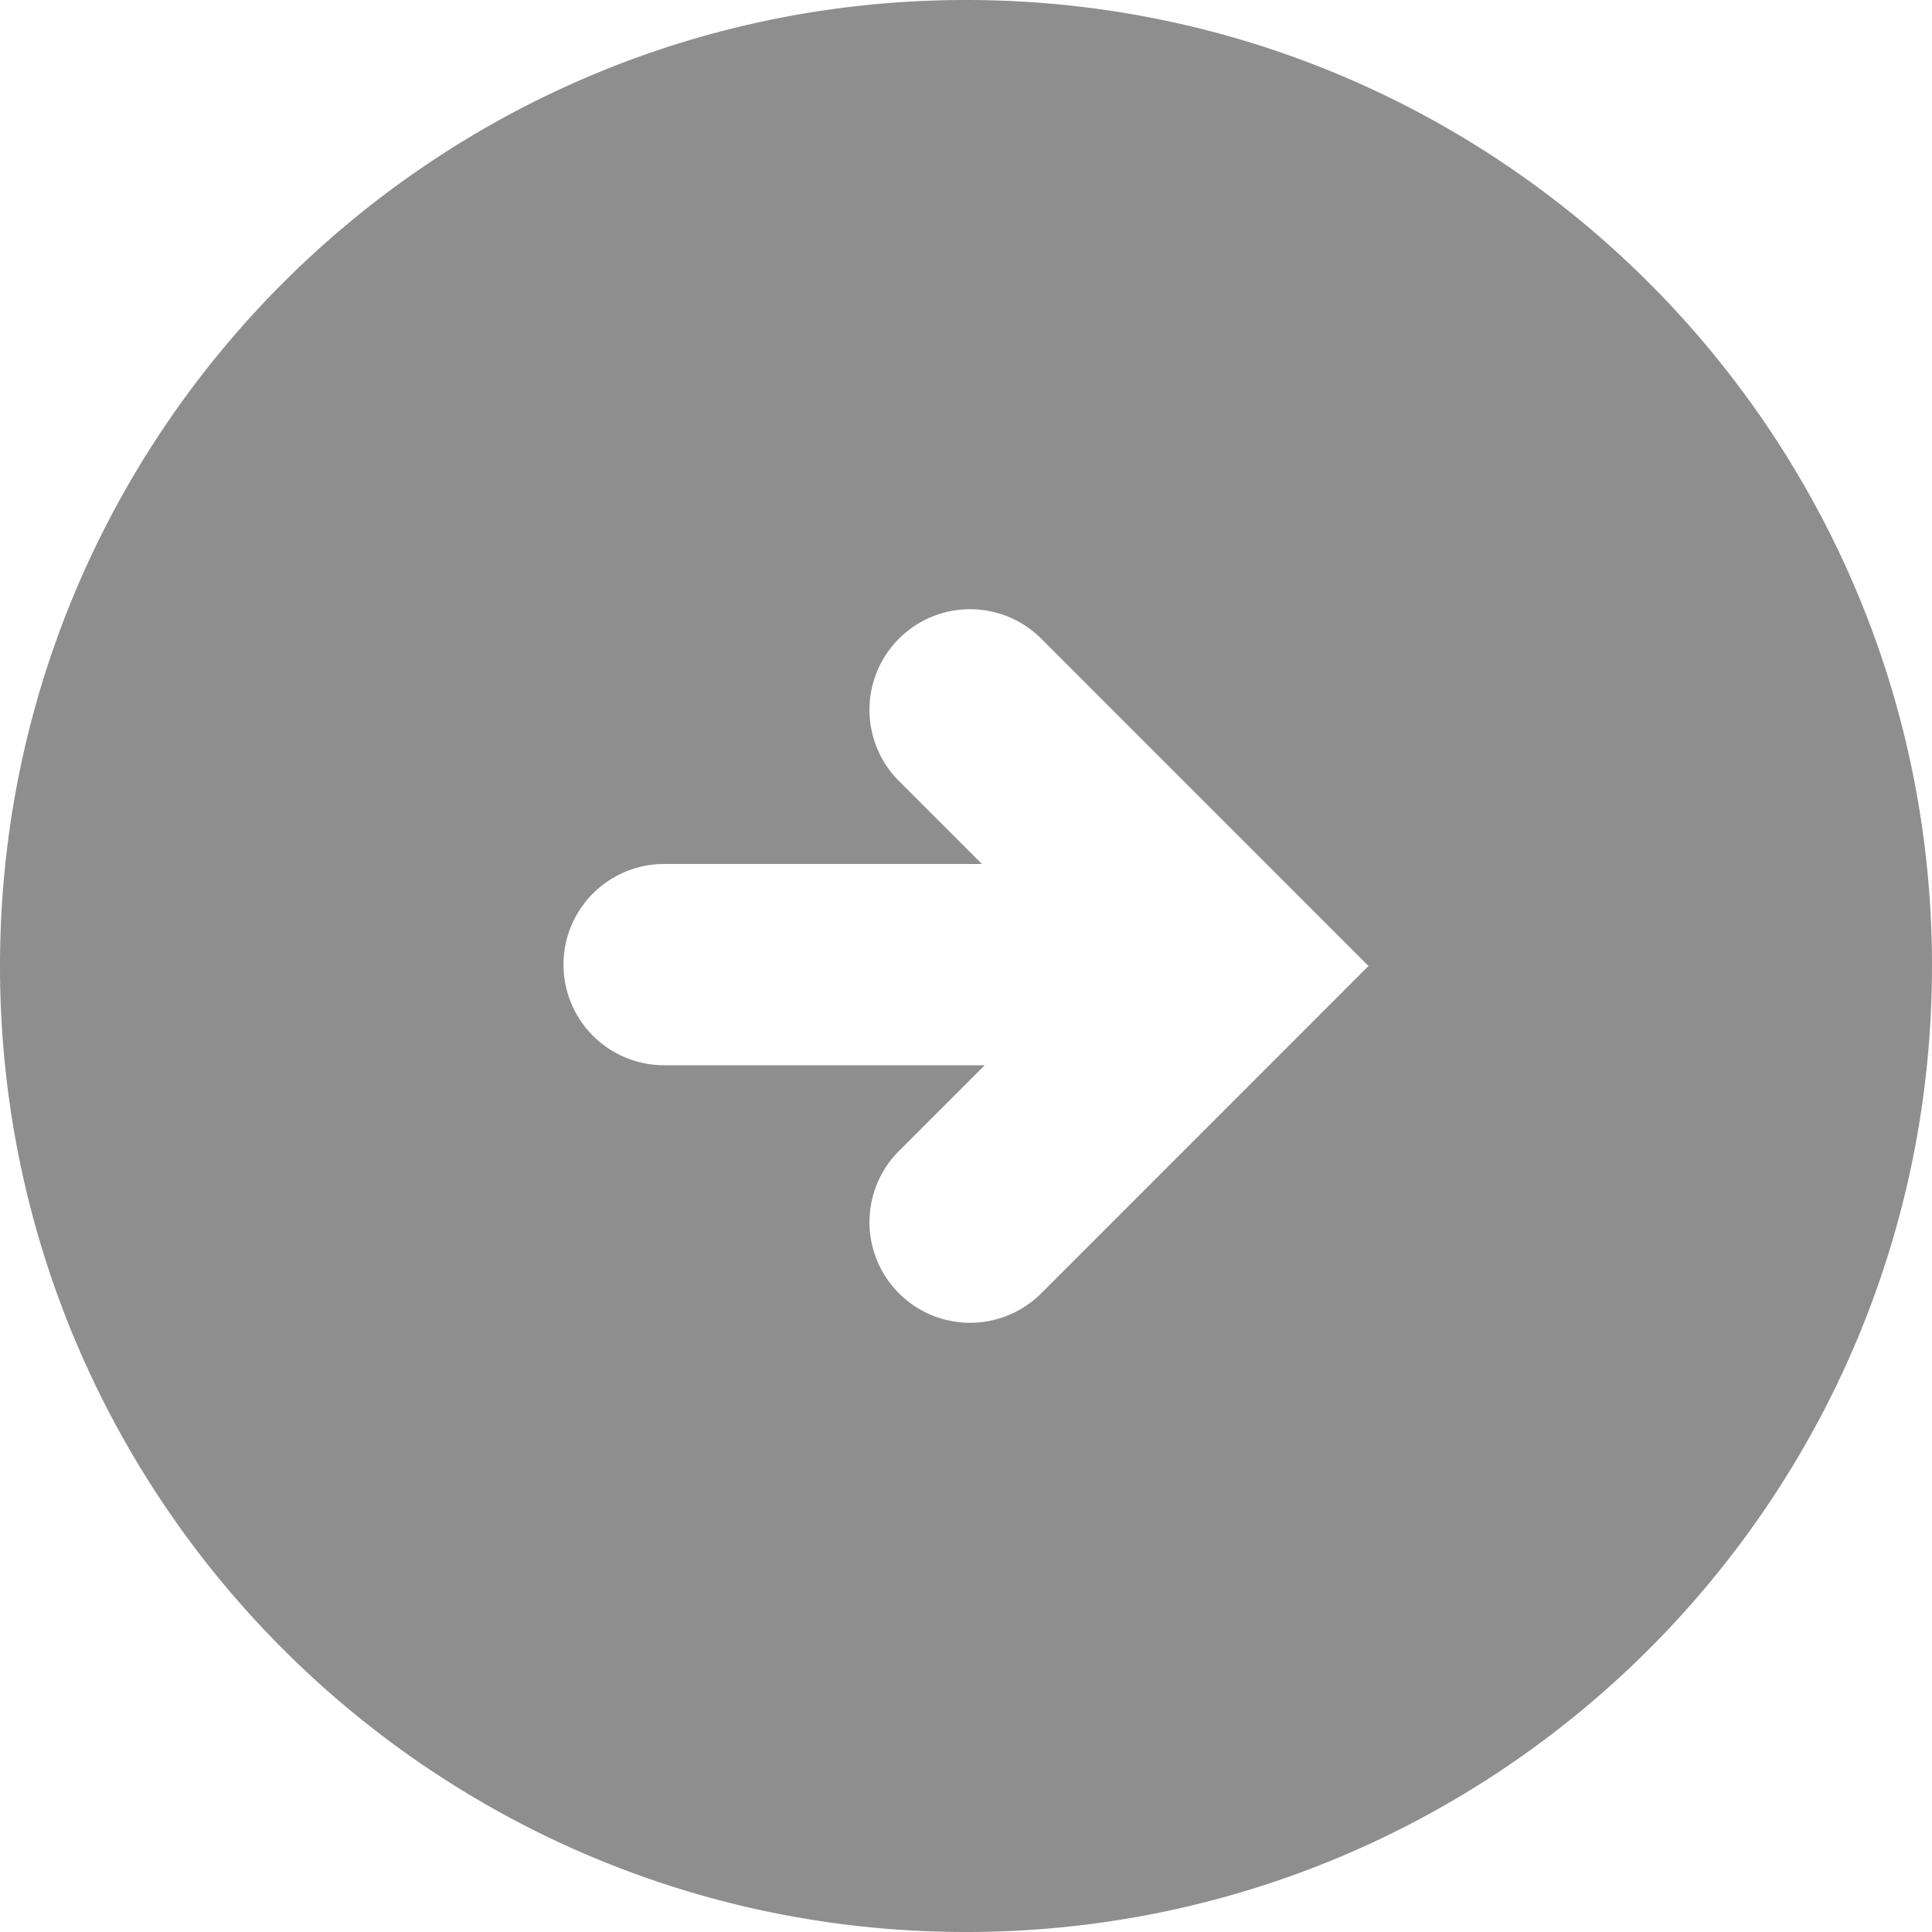 <svg height="24" width="24" xmlns="http://www.w3.org/2000/svg"><path d="M12.935 16.066a1.25 1.25 0 0 1-1.768-1.768l1.065-1.065H8.25a1.25 1.25 0 0 1 0-2.5h3.948l-1.031-1.031a1.25 1.25 0 0 1 1.768-1.768L17 12zM12 0C5.373 0 0 5.373 0 12c0 6.628 5.373 12 12 12s12-5.372 12-12c0-6.627-5.373-12-12-12z" fill="#8e8e8e"/></svg>